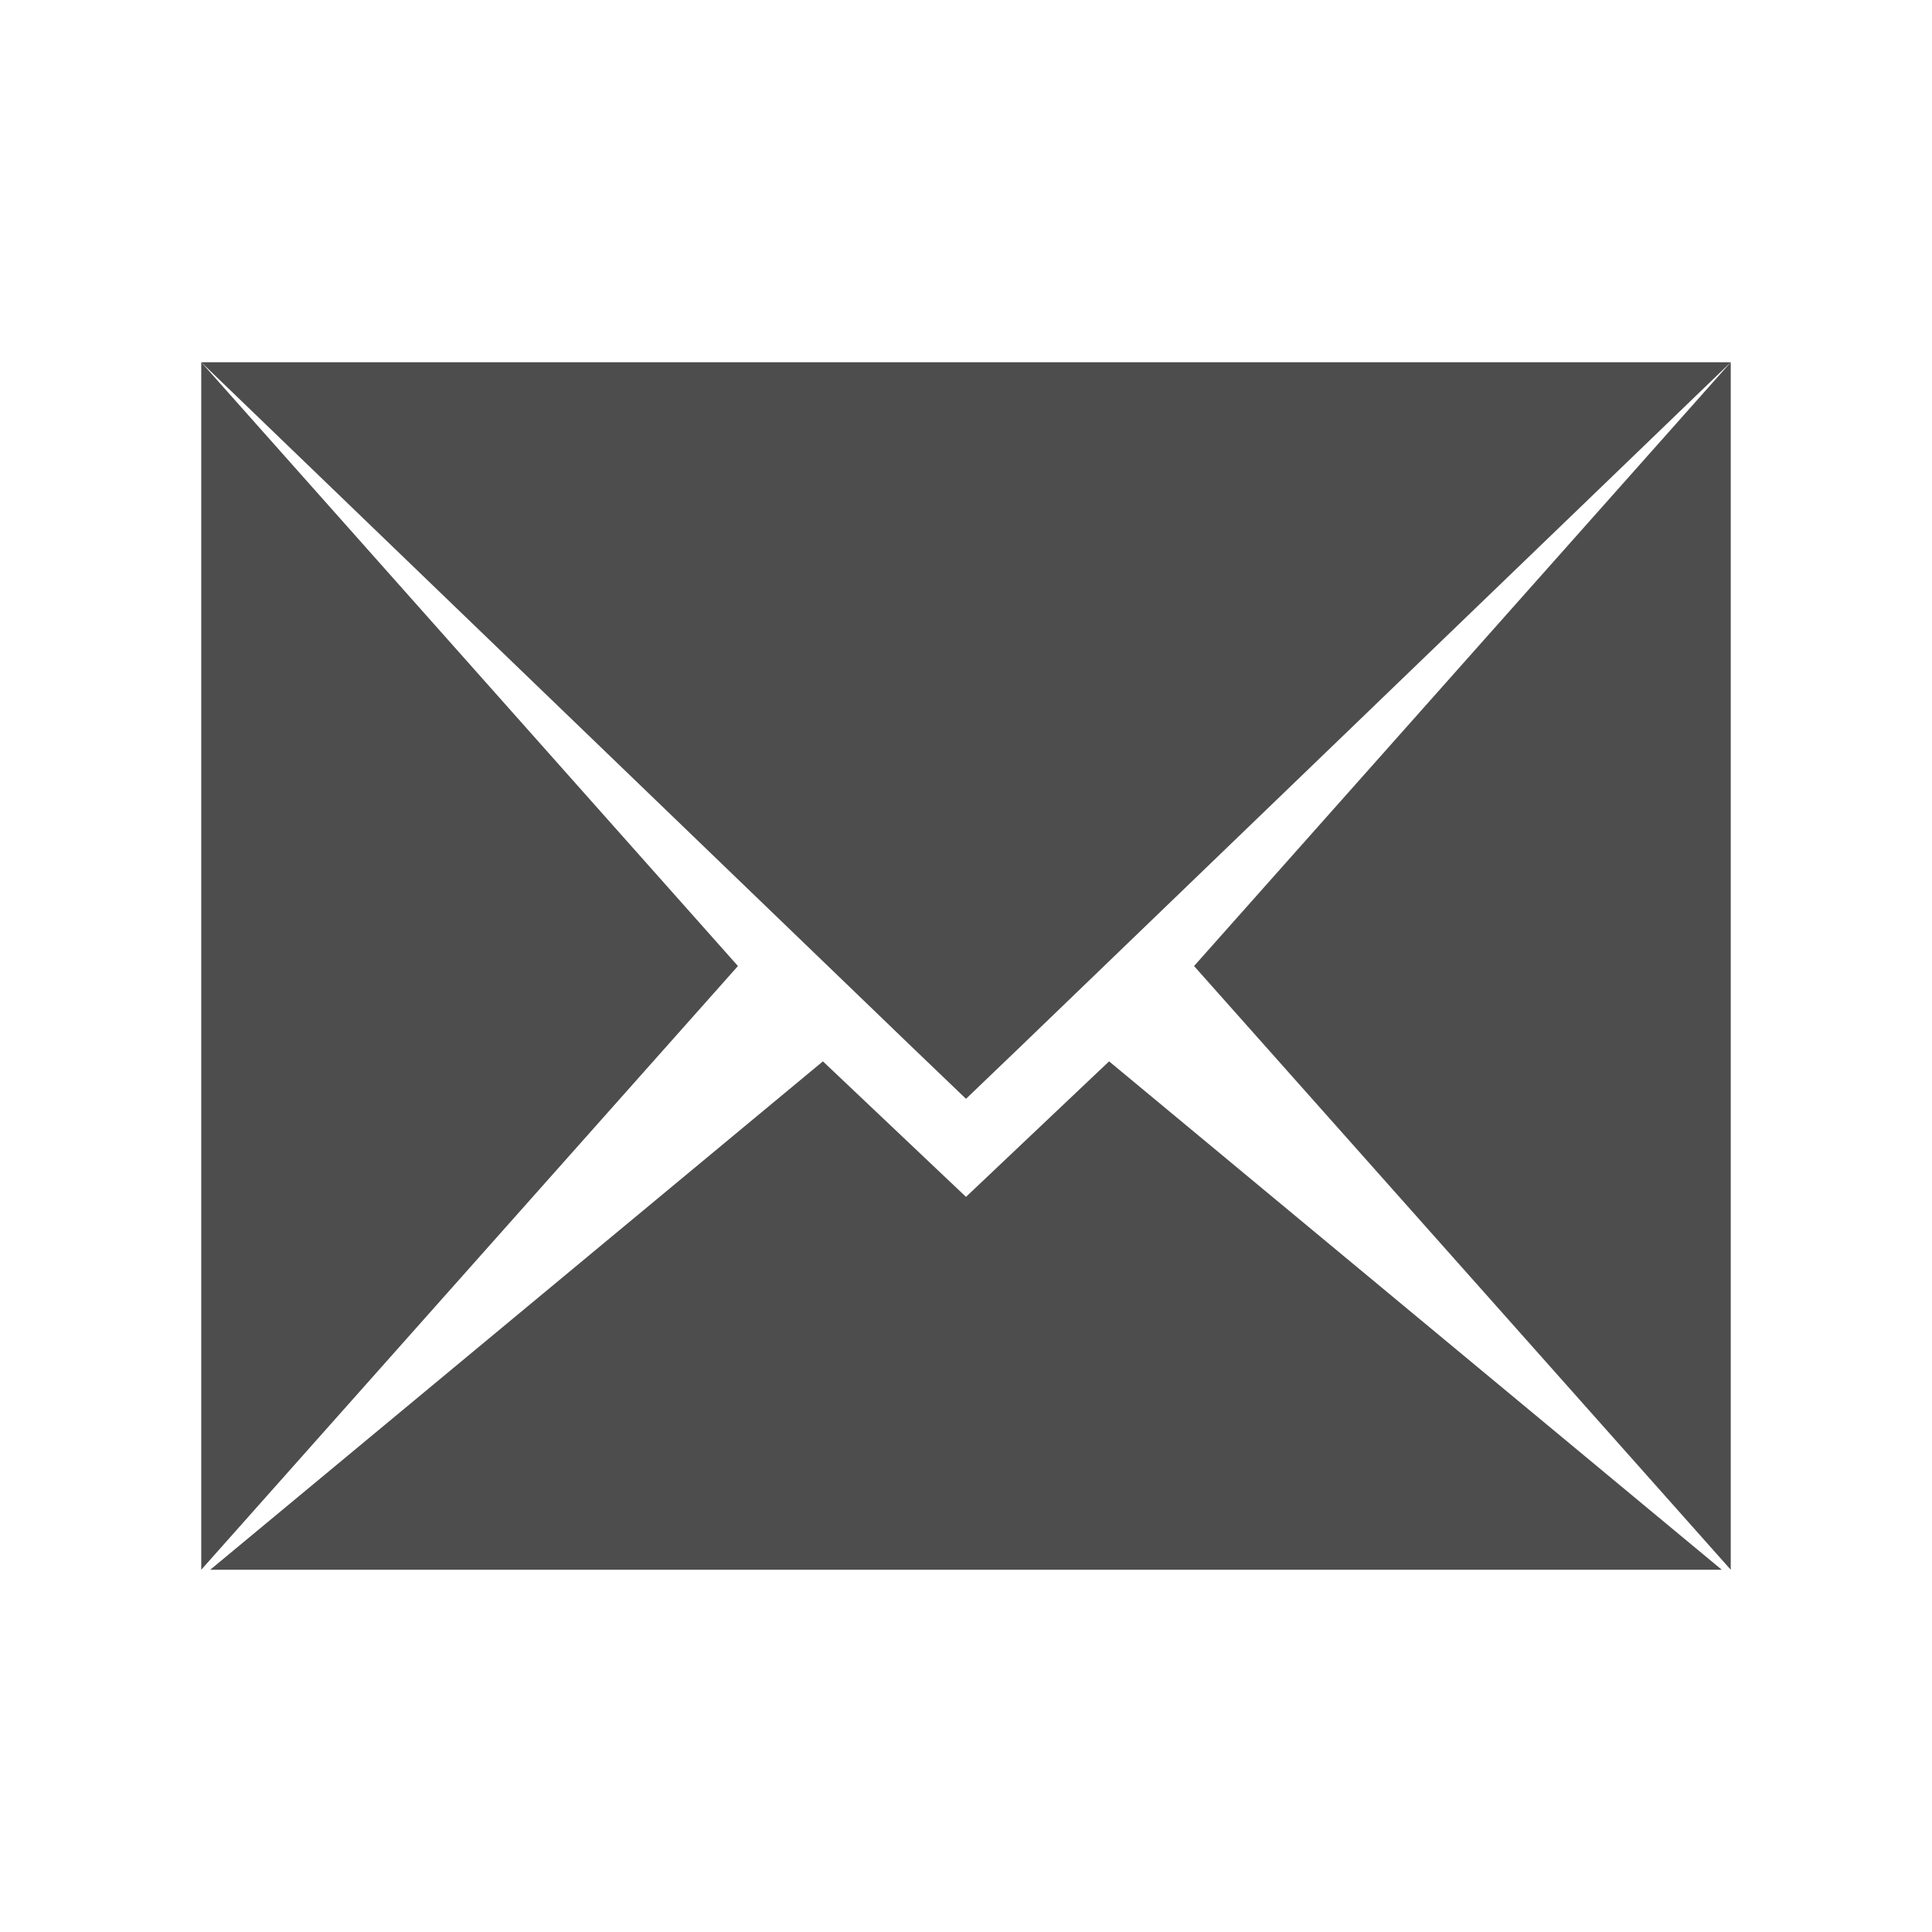<?xml version="1.0" encoding="UTF-8" standalone="no"?>
<!-- Created with Inkscape (http://www.inkscape.org/) -->

<svg
   xmlns:dc="http://purl.org/dc/elements/1.1/"
   xmlns:cc="http://creativecommons.org/ns#"
   xmlns:rdf="http://www.w3.org/1999/02/22-rdf-syntax-ns#"
   xmlns:svg="http://www.w3.org/2000/svg"
   xmlns="http://www.w3.org/2000/svg"
   xmlns:sodipodi="http://sodipodi.sourceforge.net/DTD/sodipodi-0.dtd"
   xmlns:inkscape="http://www.inkscape.org/namespaces/inkscape"
   width="48"
   height="48"
   id="svg4196"
   version="1.1"
   inkscape:version="0.48+devel r12662"
   sodipodi:docname="mail.svg">
  <defs
     id="defs4198" />
  <sodipodi:namedview
     id="base"
     pagecolor="#ffffff"
     bordercolor="#666666"
     borderopacity="1.0"
     inkscape:pageopacity="0.0"
     inkscape:pageshadow="2"
     inkscape:zoom="8.0343727"
     inkscape:cx="10.524471"
     inkscape:cy="22.350488"
     inkscape:document-units="px"
     inkscape:current-layer="layer1"
     showgrid="false"
     inkscape:window-width="1366"
     inkscape:window-height="714"
     inkscape:window-x="0"
     inkscape:window-y="30"
     inkscape:window-maximized="1">
    <sodipodi:guide
       position="9,39"
       orientation="30,0"
       id="guide3264" />
    <sodipodi:guide
       position="9,9"
       orientation="0,30"
       id="guide3266" />
    <sodipodi:guide
       position="39,9"
       orientation="-30,0"
       id="guide3268" />
    <sodipodi:guide
       position="39,39"
       orientation="0,-30"
       id="guide3270" />
    <sodipodi:guide
       position="5,39"
       orientation="30,0"
       id="guide3276" />
    <sodipodi:guide
       position="5,9"
       orientation="0,4"
       id="guide3278" />
    <sodipodi:guide
       position="9,9"
       orientation="-30,0"
       id="guide3280" />
    <sodipodi:guide
       position="9,39"
       orientation="0,-4"
       id="guide3282" />
    <sodipodi:guide
       position="39,39"
       orientation="30,0"
       id="guide3284" />
    <sodipodi:guide
       position="39,9"
       orientation="0,4"
       id="guide3286" />
    <sodipodi:guide
       position="43,9"
       orientation="-30,0"
       id="guide3288" />
    <sodipodi:guide
       position="43,39"
       orientation="0,-4"
       id="guide3290" />
  </sodipodi:namedview>
  <g
     inkscape:label="Capa 1"
     inkscape:groupmode="layer"
     id="layer1"
     transform="translate(0,-1004.362)">
    <path
       style="fill:#4d4d4d;fill-opacity:1;fill-rule:evenodd;stroke:none"
       d="m 5,1013.362 0,30 13.334,-14.999 L 5,1013.362 Z"
       id="path4127"
       inkscape:connector-curvature="0" />
    <path
       style="fill:#4d4d4d;fill-opacity:1;fill-rule:evenodd;stroke:none"
       d="m 5,1013.362 17.644,17 1.356,1.3 1.356,-1.3 17.644,-17 z"
       id="path4125"
       inkscape:connector-curvature="0"
       sodipodi:nodetypes="cccccc" />
    <path
       style="fill:#4d4d4d;fill-opacity:1;fill-rule:evenodd;stroke:none"
       d="M 43,1013.362 29.666,1028.363 43,1043.362 l 0,-30 z"
       id="path4123"
       inkscape:connector-curvature="0" />
    <path
       style="fill:#4d4d4d;fill-opacity:1;fill-rule:evenodd;stroke:none"
       d="M 20.445,26.369 5.223,39 42.777,39 27.555,26.369 24,29.736 Z"
       transform="translate(0,1004.362)"
       id="rect3260"
       inkscape:connector-curvature="0"
       sodipodi:nodetypes="cccccc" />
  </g>
</svg>
